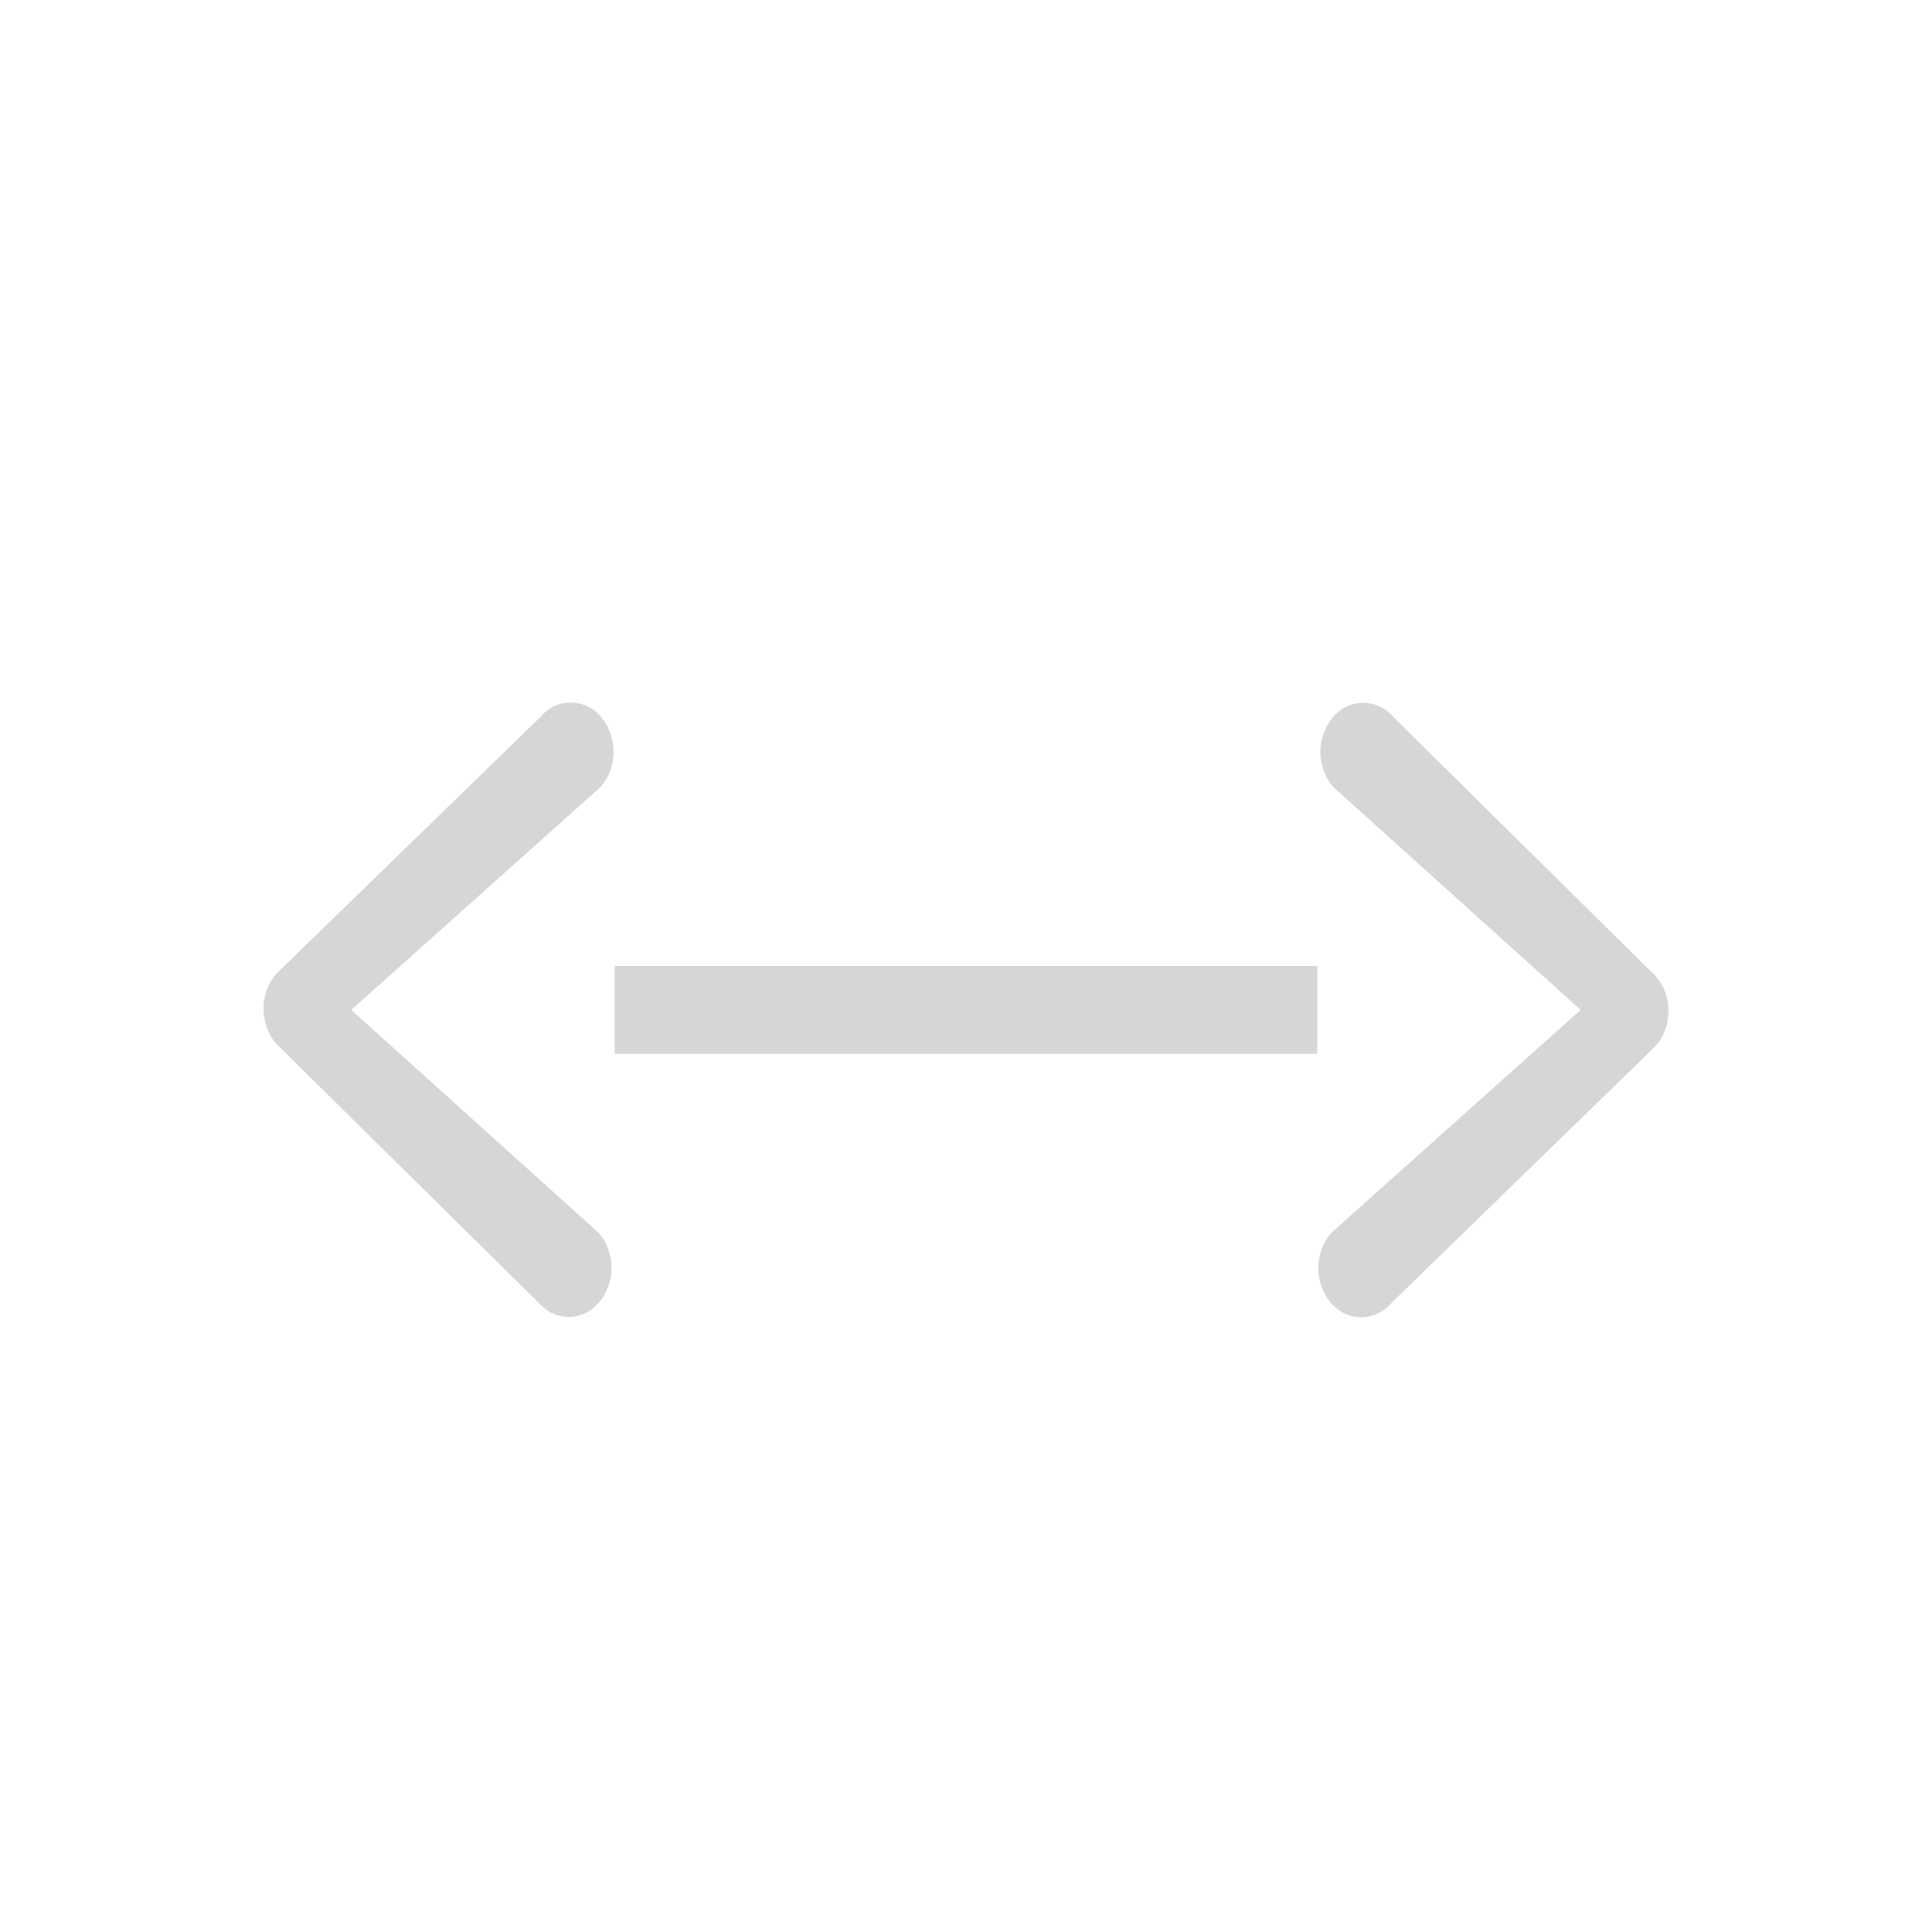 <?xml version="1.0" encoding="UTF-8" standalone="no"?>
<svg
   width="22"
   height="22"
   version="1.1"
   id="svg16331"
   sodipodi:docname="network-wired.svg"
   inkscape:version="1.2.1 (9c6d41e410, 2022-07-14)"
   xmlns:inkscape="http://www.inkscape.org/namespaces/inkscape"
   xmlns:sodipodi="http://sodipodi.sourceforge.net/DTD/sodipodi-0.dtd"
   xmlns="http://www.w3.org/2000/svg"
   xmlns:svg="http://www.w3.org/2000/svg">
  <defs
     id="defs16335">
    <style
       id="current-color-scheme"
       type="text/css">
         .ColorScheme-Text { color:#363636; }
     </style>
  </defs>
  <sodipodi:namedview
     id="namedview16333"
     pagecolor="#ffffff"
     bordercolor="#000000"
     borderopacity="0.25"
     inkscape:showpageshadow="2"
     inkscape:pageopacity="0.0"
     inkscape:pagecheckerboard="0"
     inkscape:deskcolor="#d1d1d1"
     showgrid="false"
     inkscape:zoom="36.454545"
     inkscape:cx="9.6147133"
     inkscape:cy="11"
     inkscape:window-width="1920"
     inkscape:window-height="1008"
     inkscape:window-x="0"
     inkscape:window-y="0"
     inkscape:window-maximized="1"
     inkscape:current-layer="svg16331" />
  <path
     d="M 6.502,8 C 6.374,7.999 6.246,8.053 6.156,8.162 L 3.145,11.09 c -0.094,0.11 -0.145,0.25 -0.145,0.395 0,0.142 0.047,0.287 0.141,0.396 l 2.99,2.951 c 0.189,0.22 0.497,0.22 0.689,0.002 0.191,-0.229 0.192,-0.561 0.002,-0.791 L 4,11.5 6.844,8.957 C 7.035,8.728 7.035,8.396 6.846,8.166 6.757,8.056 6.63,8.001 6.502,8 Z m 9.023,0.004 c -0.128,-5.56e-4 -0.256,0.053 -0.346,0.162 -0.191,0.229 -0.192,0.561 -0.002,0.791 l 2.822,2.543 -2.844,2.543 c -0.191,0.229 -0.192,0.561 -0.002,0.791 0.189,0.22 0.499,0.221 0.691,0.004 l 3.01,-2.928 c 0.094,-0.11 0.145,-0.25 0.145,-0.395 0.002,-0.145 -0.048,-0.284 -0.141,-0.395 L 15.869,8.168 C 15.78,8.058 15.653,8.004 15.525,8.004 Z M 7,11 v 1 h 8 v -1 z"
     style="opacity:0.2;fill:currentColor;fill-opacity:1;stroke-width:2;stroke-linecap:round;stroke-linejoin:round"
     class="ColorScheme-Text"
     id="path344" />
</svg>
